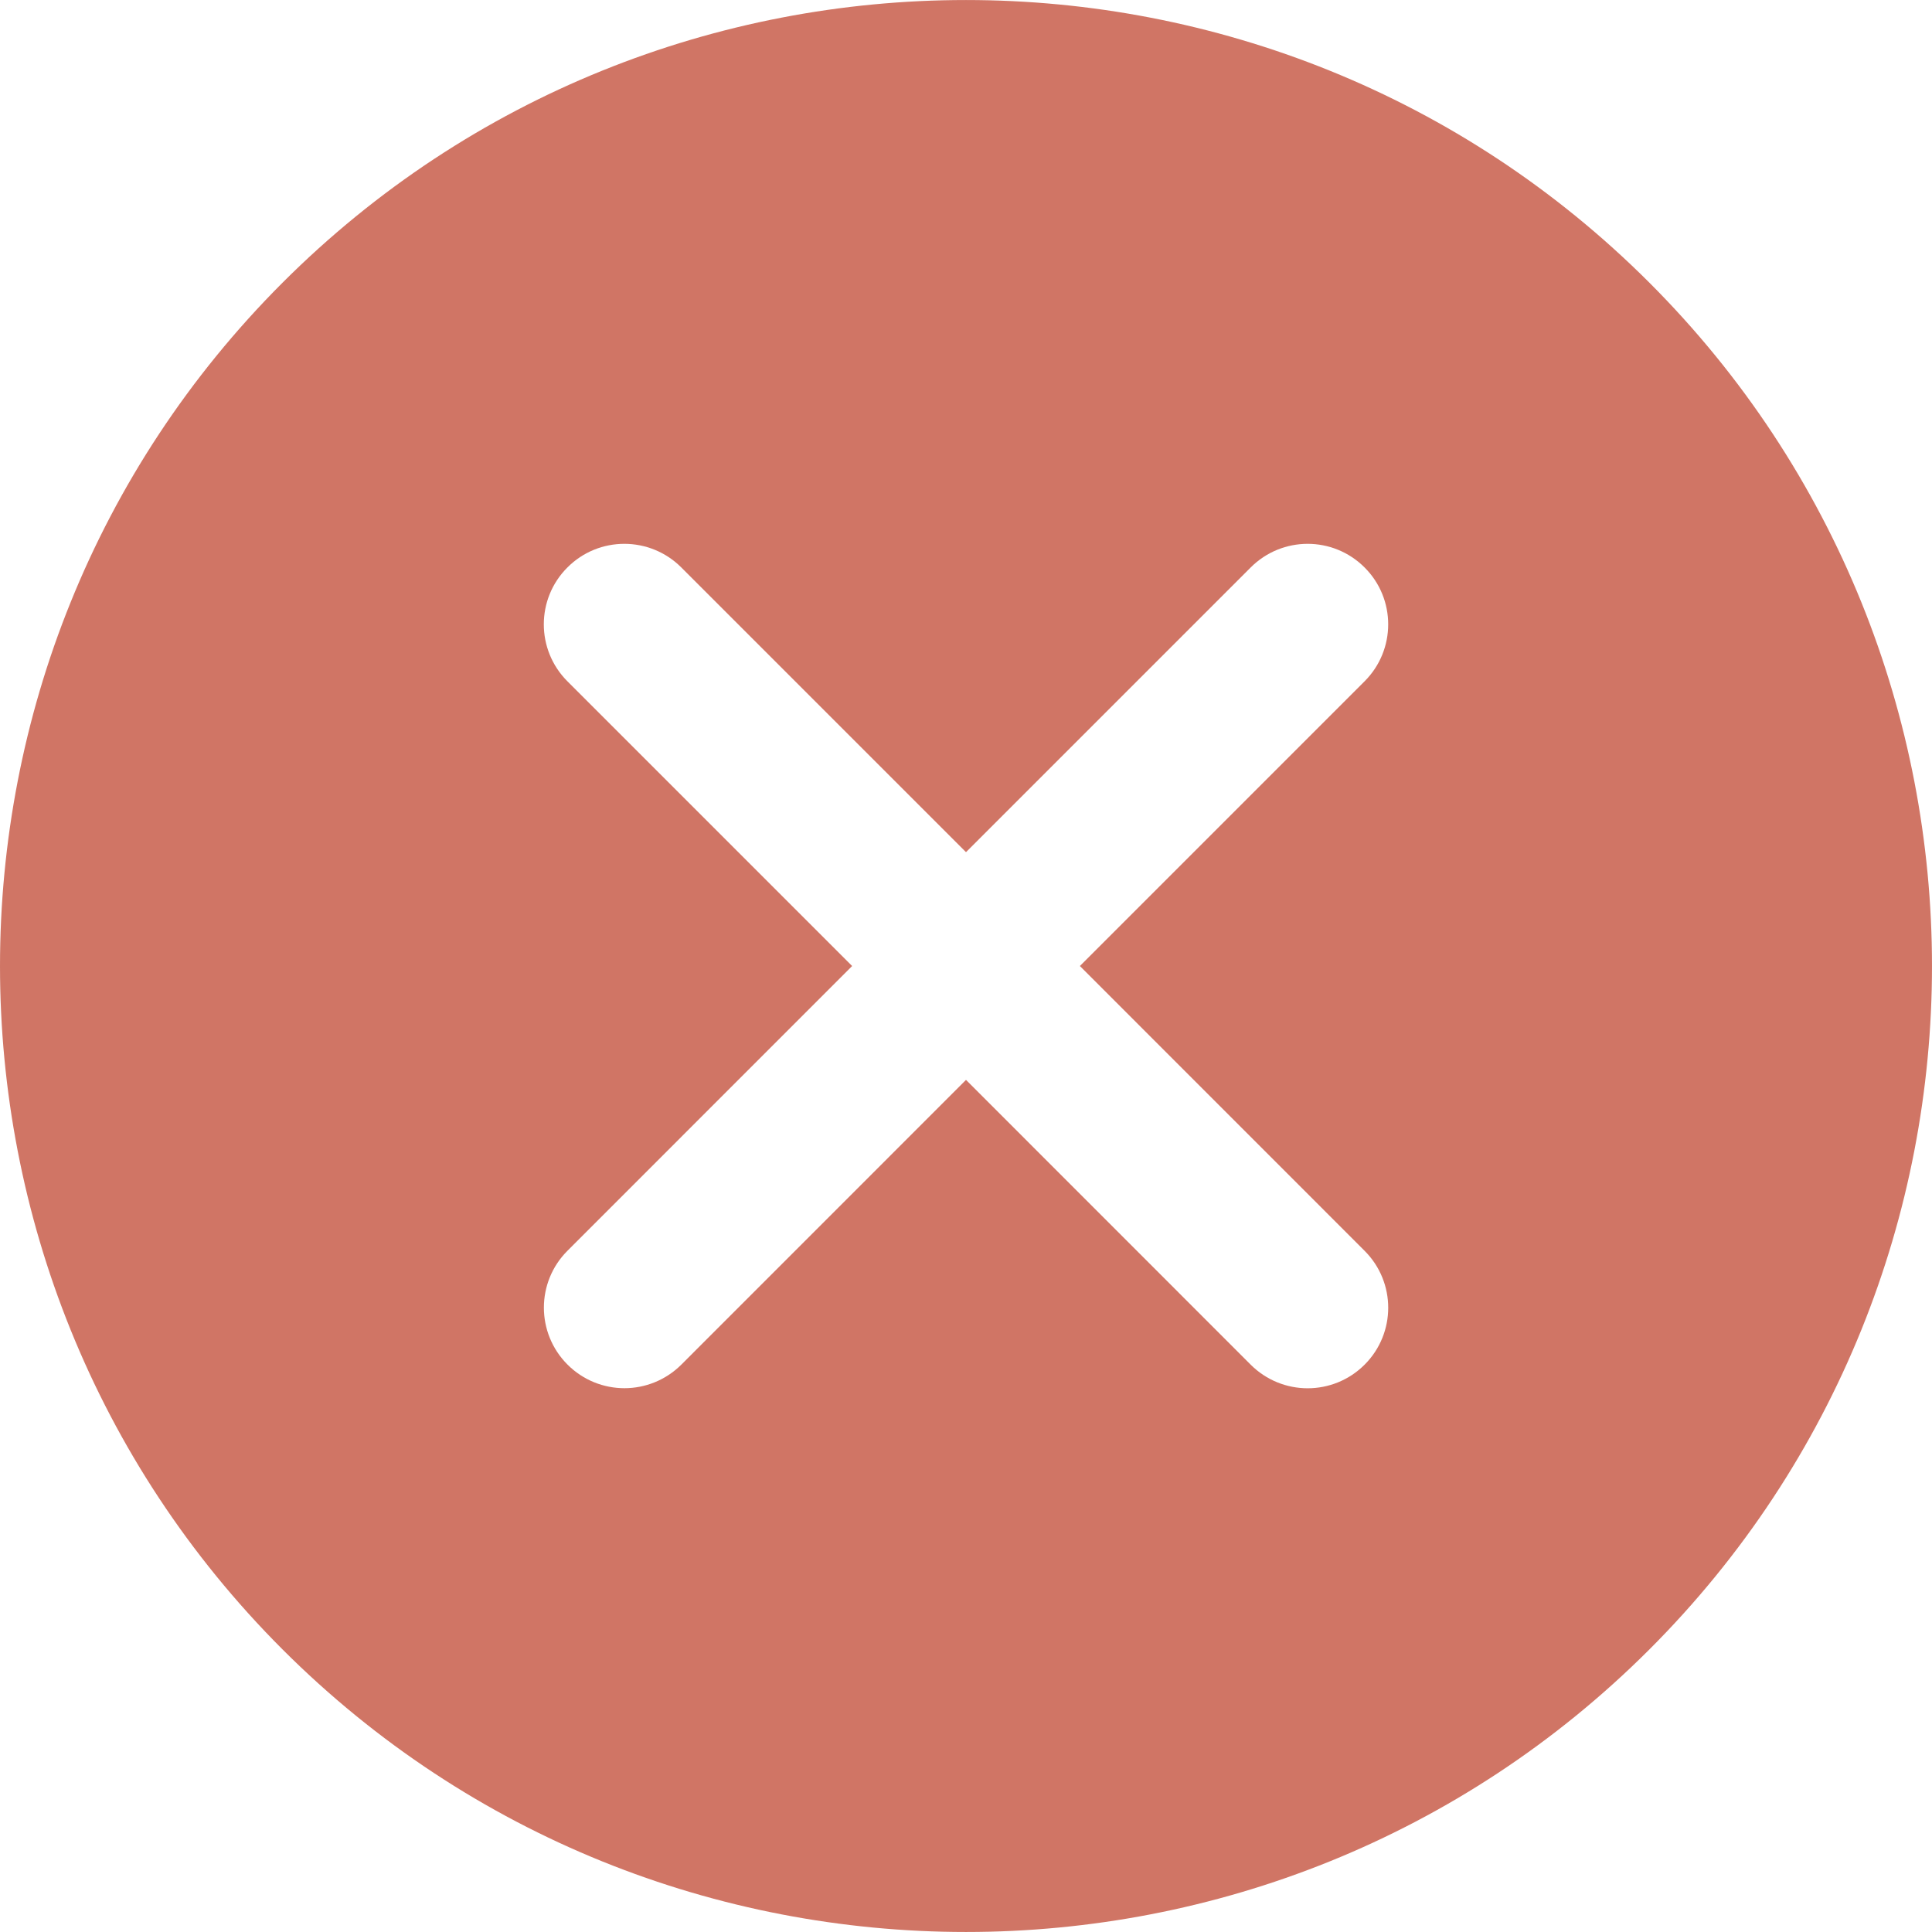 <svg width="100" height="100" viewBox="0 0 100 100" fill="none" xmlns="http://www.w3.org/2000/svg">
<g clip-path="url(#clip0)">
<path d="M85.371 14.63C65.862 -4.875 34.135 -4.875 14.626 14.63C-4.875 34.135 -4.875 65.871 14.626 85.376C24.38 95.126 37.19 99.999 50.001 99.999C62.811 99.999 75.617 95.126 85.371 85.376C104.876 65.871 104.876 34.135 85.371 14.63ZM70.631 64.741C72.261 66.371 72.261 69.006 70.631 70.636C69.818 71.448 68.751 71.857 67.684 71.857C66.617 71.857 65.549 71.448 64.736 70.636L50 55.895L35.268 70.631C34.452 71.444 33.384 71.853 32.321 71.853C31.254 71.853 30.187 71.444 29.374 70.631C27.744 69.001 27.744 66.363 29.374 64.737L44.106 50.001L29.37 35.265C27.74 33.635 27.74 30.996 29.37 29.371C30.995 27.741 33.634 27.741 35.264 29.371L50 44.107L64.736 29.371C66.366 27.741 69.001 27.741 70.63 29.371C72.26 30.996 72.26 33.635 70.63 35.265L55.895 50.001L70.631 64.741Z" fill="#D07565"/>
</g>
<defs>
<clipPath id="clip0">
<rect width="100" height="100" fill="white"/>
</clipPath>
</defs>
</svg>
